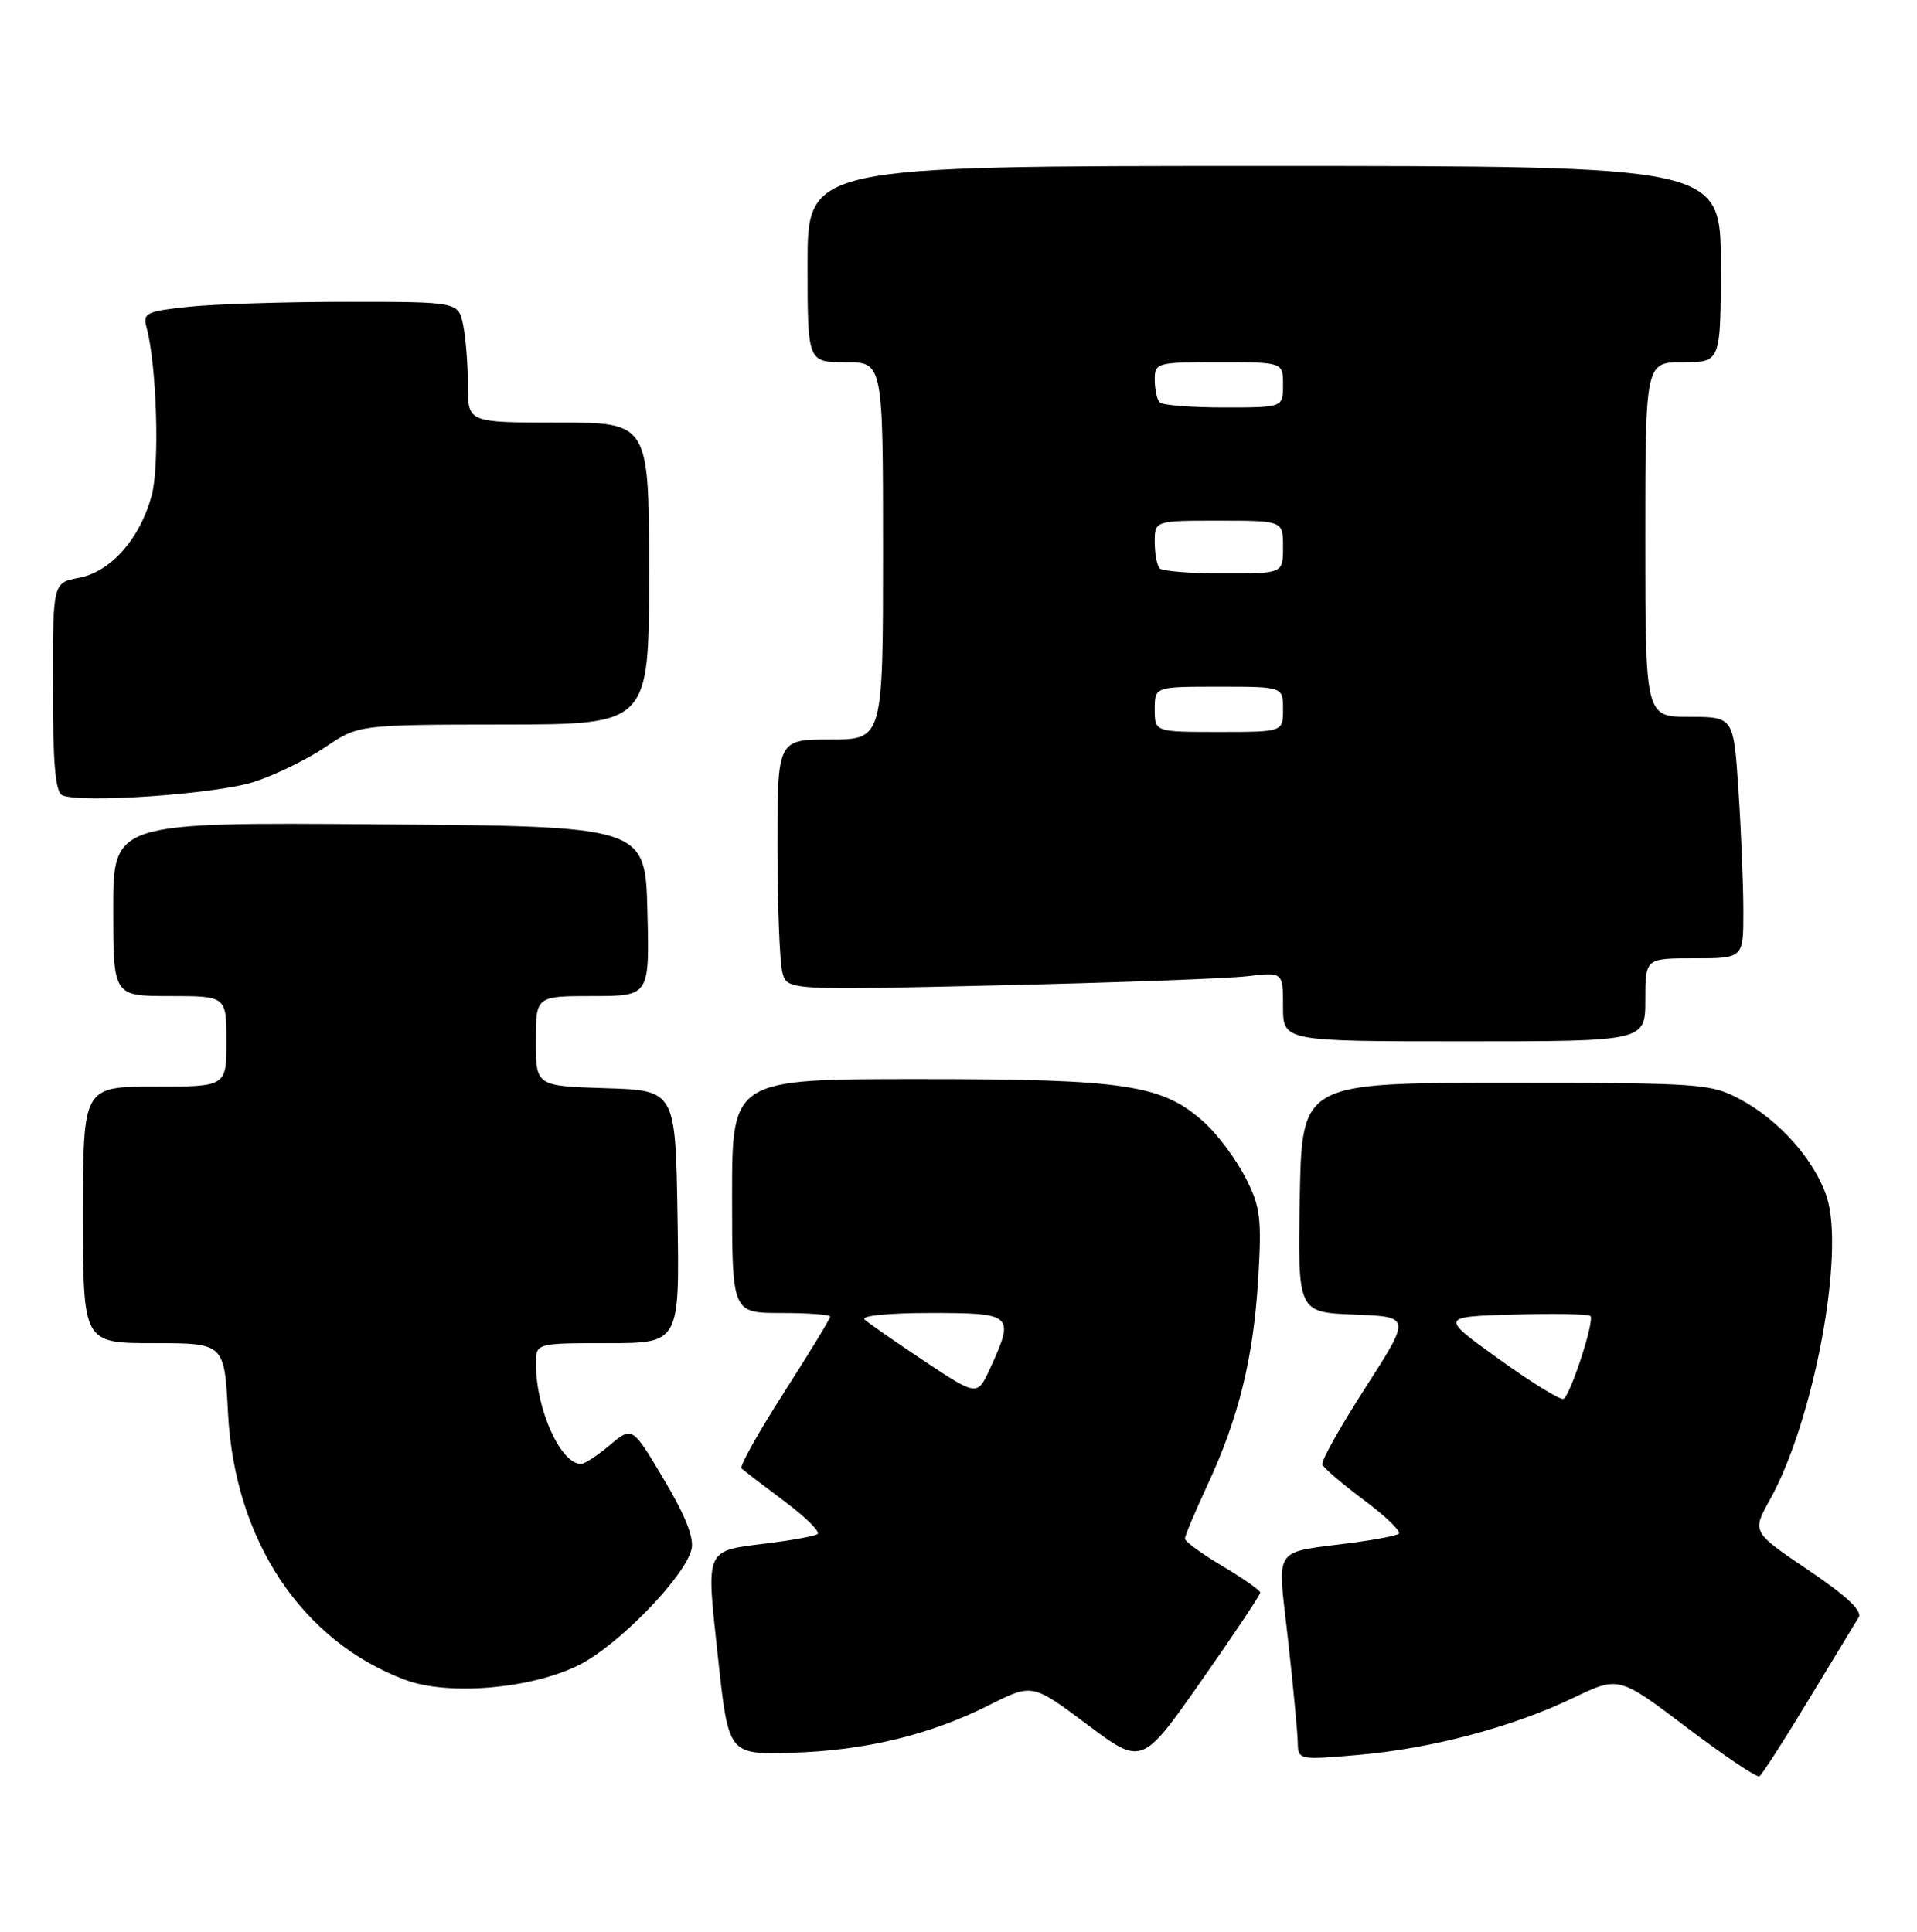 <?xml version="1.0" encoding="UTF-8" standalone="no"?>
<!DOCTYPE svg PUBLIC "-//W3C//DTD SVG 1.1//EN" "http://www.w3.org/Graphics/SVG/1.1/DTD/svg11.dtd" >
<svg xmlns="http://www.w3.org/2000/svg" xmlns:xlink="http://www.w3.org/1999/xlink" version="1.1" viewBox="0 0 254 256">
 <g >
 <path fill="currentColor"
d=" M 239.61 225.31 C 242.85 219.96 245.85 215.02 246.27 214.33 C 246.80 213.49 244.63 211.46 239.59 208.06 C 232.13 203.02 232.13 203.02 234.50 198.76 C 240.32 188.33 244.49 166.04 242.03 158.58 C 240.42 153.72 235.75 148.45 230.59 145.69 C 226.67 143.59 225.37 143.50 199.50 143.50 C 172.50 143.50 172.50 143.50 172.22 158.71 C 171.95 173.91 171.95 173.91 179.45 174.21 C 186.95 174.50 186.95 174.50 180.93 183.87 C 177.62 189.02 175.04 193.61 175.21 194.07 C 175.37 194.53 177.89 196.69 180.81 198.86 C 183.72 201.04 185.75 203.02 185.31 203.28 C 184.86 203.54 182.25 204.04 179.50 204.41 C 168.34 205.89 169.26 204.56 170.66 217.28 C 171.35 223.45 171.92 229.57 171.95 230.88 C 172.00 233.24 172.05 233.25 180.03 232.56 C 189.71 231.71 200.39 228.88 208.49 224.99 C 214.49 222.12 214.49 222.12 223.49 228.93 C 228.45 232.68 232.77 235.59 233.11 235.40 C 233.45 235.21 236.37 230.67 239.61 225.31 Z  M 166.98 211.05 C 166.97 210.75 164.72 209.17 161.98 207.54 C 159.24 205.92 157.00 204.28 157.00 203.91 C 157.00 203.53 158.33 200.36 159.96 196.86 C 164.12 187.94 166.08 179.96 166.71 169.46 C 167.19 161.45 167.00 159.91 165.03 156.07 C 163.81 153.68 161.40 150.42 159.66 148.83 C 154.10 143.74 149.31 143.00 121.82 143.00 C 97.00 143.00 97.00 143.00 97.00 158.50 C 97.00 174.00 97.00 174.00 103.50 174.00 C 107.08 174.00 110.00 174.22 110.00 174.49 C 110.00 174.76 107.24 179.28 103.88 184.53 C 100.51 189.79 97.98 194.31 98.25 194.58 C 98.52 194.86 101.08 196.82 103.93 198.95 C 106.78 201.07 108.75 203.04 108.31 203.31 C 107.86 203.58 104.98 204.11 101.90 204.50 C 93.26 205.57 93.55 204.92 95.13 219.64 C 96.52 232.50 96.52 232.50 104.75 232.28 C 114.51 232.02 123.21 229.93 131.05 225.97 C 136.77 223.09 136.77 223.09 144.04 228.53 C 151.31 233.97 151.31 233.97 159.15 222.78 C 163.47 216.63 166.99 211.35 166.98 211.05 Z  M 76.75 220.63 C 82.01 217.96 90.67 209.05 91.62 205.33 C 92.00 203.86 90.82 200.86 87.98 196.08 C 83.78 189.01 83.78 189.01 80.81 191.50 C 79.18 192.88 77.46 194.00 76.99 194.00 C 74.28 194.00 71.02 186.78 71.01 180.75 C 71.00 178.00 71.00 178.00 80.52 178.00 C 90.05 178.00 90.05 178.00 89.77 161.25 C 89.50 144.50 89.50 144.50 80.25 144.21 C 71.00 143.92 71.00 143.92 71.00 137.96 C 71.00 132.00 71.00 132.00 78.53 132.00 C 86.07 132.00 86.07 132.00 85.78 120.75 C 85.50 109.50 85.50 109.50 50.25 109.24 C 15.00 108.97 15.00 108.97 15.00 120.49 C 15.00 132.00 15.00 132.00 22.50 132.00 C 30.00 132.00 30.00 132.00 30.00 138.00 C 30.00 144.00 30.00 144.00 20.50 144.00 C 11.00 144.00 11.00 144.00 11.00 161.00 C 11.00 178.00 11.00 178.00 20.36 178.00 C 29.73 178.00 29.73 178.00 30.21 187.26 C 31.09 204.13 39.97 217.49 53.70 222.62 C 59.41 224.76 70.48 223.80 76.75 220.63 Z  M 218.00 132.50 C 218.00 127.00 218.00 127.00 224.50 127.00 C 231.00 127.00 231.00 127.00 230.99 120.75 C 230.99 117.31 230.70 110.11 230.34 104.75 C 229.70 95.00 229.70 95.00 223.85 95.00 C 218.00 95.00 218.00 95.00 218.00 71.50 C 218.00 48.00 218.00 48.00 223.00 48.00 C 228.00 48.00 228.00 48.00 228.00 35.00 C 228.00 22.00 228.00 22.00 167.50 22.00 C 107.00 22.00 107.00 22.00 107.00 35.00 C 107.00 48.00 107.00 48.00 112.00 48.00 C 117.00 48.00 117.00 48.00 117.00 73.00 C 117.00 98.00 117.00 98.00 110.00 98.00 C 103.00 98.00 103.00 98.00 103.01 112.25 C 103.02 120.09 103.31 127.56 103.66 128.86 C 104.29 131.23 104.29 131.23 132.40 130.58 C 147.85 130.22 162.64 129.68 165.25 129.37 C 170.00 128.81 170.00 128.81 170.00 133.41 C 170.00 138.00 170.00 138.00 194.00 138.00 C 218.00 138.00 218.00 138.00 218.00 132.50 Z  M 33.58 103.64 C 36.38 102.75 40.65 100.67 43.08 99.03 C 47.50 96.04 47.50 96.04 66.75 96.02 C 86.00 96.00 86.00 96.00 86.00 76.00 C 86.00 56.00 86.00 56.00 74.00 56.00 C 62.00 56.00 62.00 56.00 62.00 51.13 C 62.00 48.44 61.72 44.84 61.38 43.13 C 60.75 40.00 60.75 40.00 46.02 40.00 C 37.92 40.00 28.49 40.29 25.07 40.65 C 19.37 41.25 18.89 41.48 19.42 43.40 C 20.77 48.39 21.18 61.72 20.09 65.70 C 18.53 71.43 14.67 75.78 10.44 76.58 C 7.00 77.22 7.00 77.22 7.00 91.03 C 7.00 101.11 7.34 104.98 8.25 105.39 C 10.67 106.48 28.56 105.24 33.58 103.64 Z  M 198.65 180.14 C 190.79 174.50 190.79 174.50 200.52 174.21 C 205.88 174.05 210.47 174.14 210.73 174.40 C 211.31 174.97 208.12 184.81 207.17 185.38 C 206.80 185.60 202.97 183.25 198.65 180.14 Z  M 122.50 180.39 C 118.65 177.83 115.07 175.35 114.55 174.87 C 114.01 174.37 117.74 174.00 123.30 174.00 C 134.22 174.00 134.45 174.21 131.22 181.27 C 129.50 185.04 129.50 185.04 122.50 180.39 Z  M 153.00 94.00 C 153.00 91.00 153.00 91.00 161.50 91.00 C 170.00 91.00 170.00 91.00 170.00 94.00 C 170.00 97.00 170.00 97.00 161.50 97.00 C 153.00 97.00 153.00 97.00 153.00 94.00 Z  M 153.67 75.33 C 153.30 74.97 153.00 73.39 153.00 71.83 C 153.00 69.00 153.00 69.00 161.50 69.00 C 170.00 69.00 170.00 69.00 170.00 72.50 C 170.00 76.00 170.00 76.00 162.17 76.00 C 157.86 76.00 154.03 75.70 153.67 75.33 Z  M 153.67 53.33 C 153.30 52.97 153.00 51.62 153.00 50.33 C 153.00 48.07 153.26 48.00 161.50 48.00 C 170.00 48.00 170.00 48.00 170.00 51.00 C 170.00 54.00 170.00 54.00 162.17 54.00 C 157.86 54.00 154.03 53.70 153.67 53.33 Z "/>
</g>
</svg>